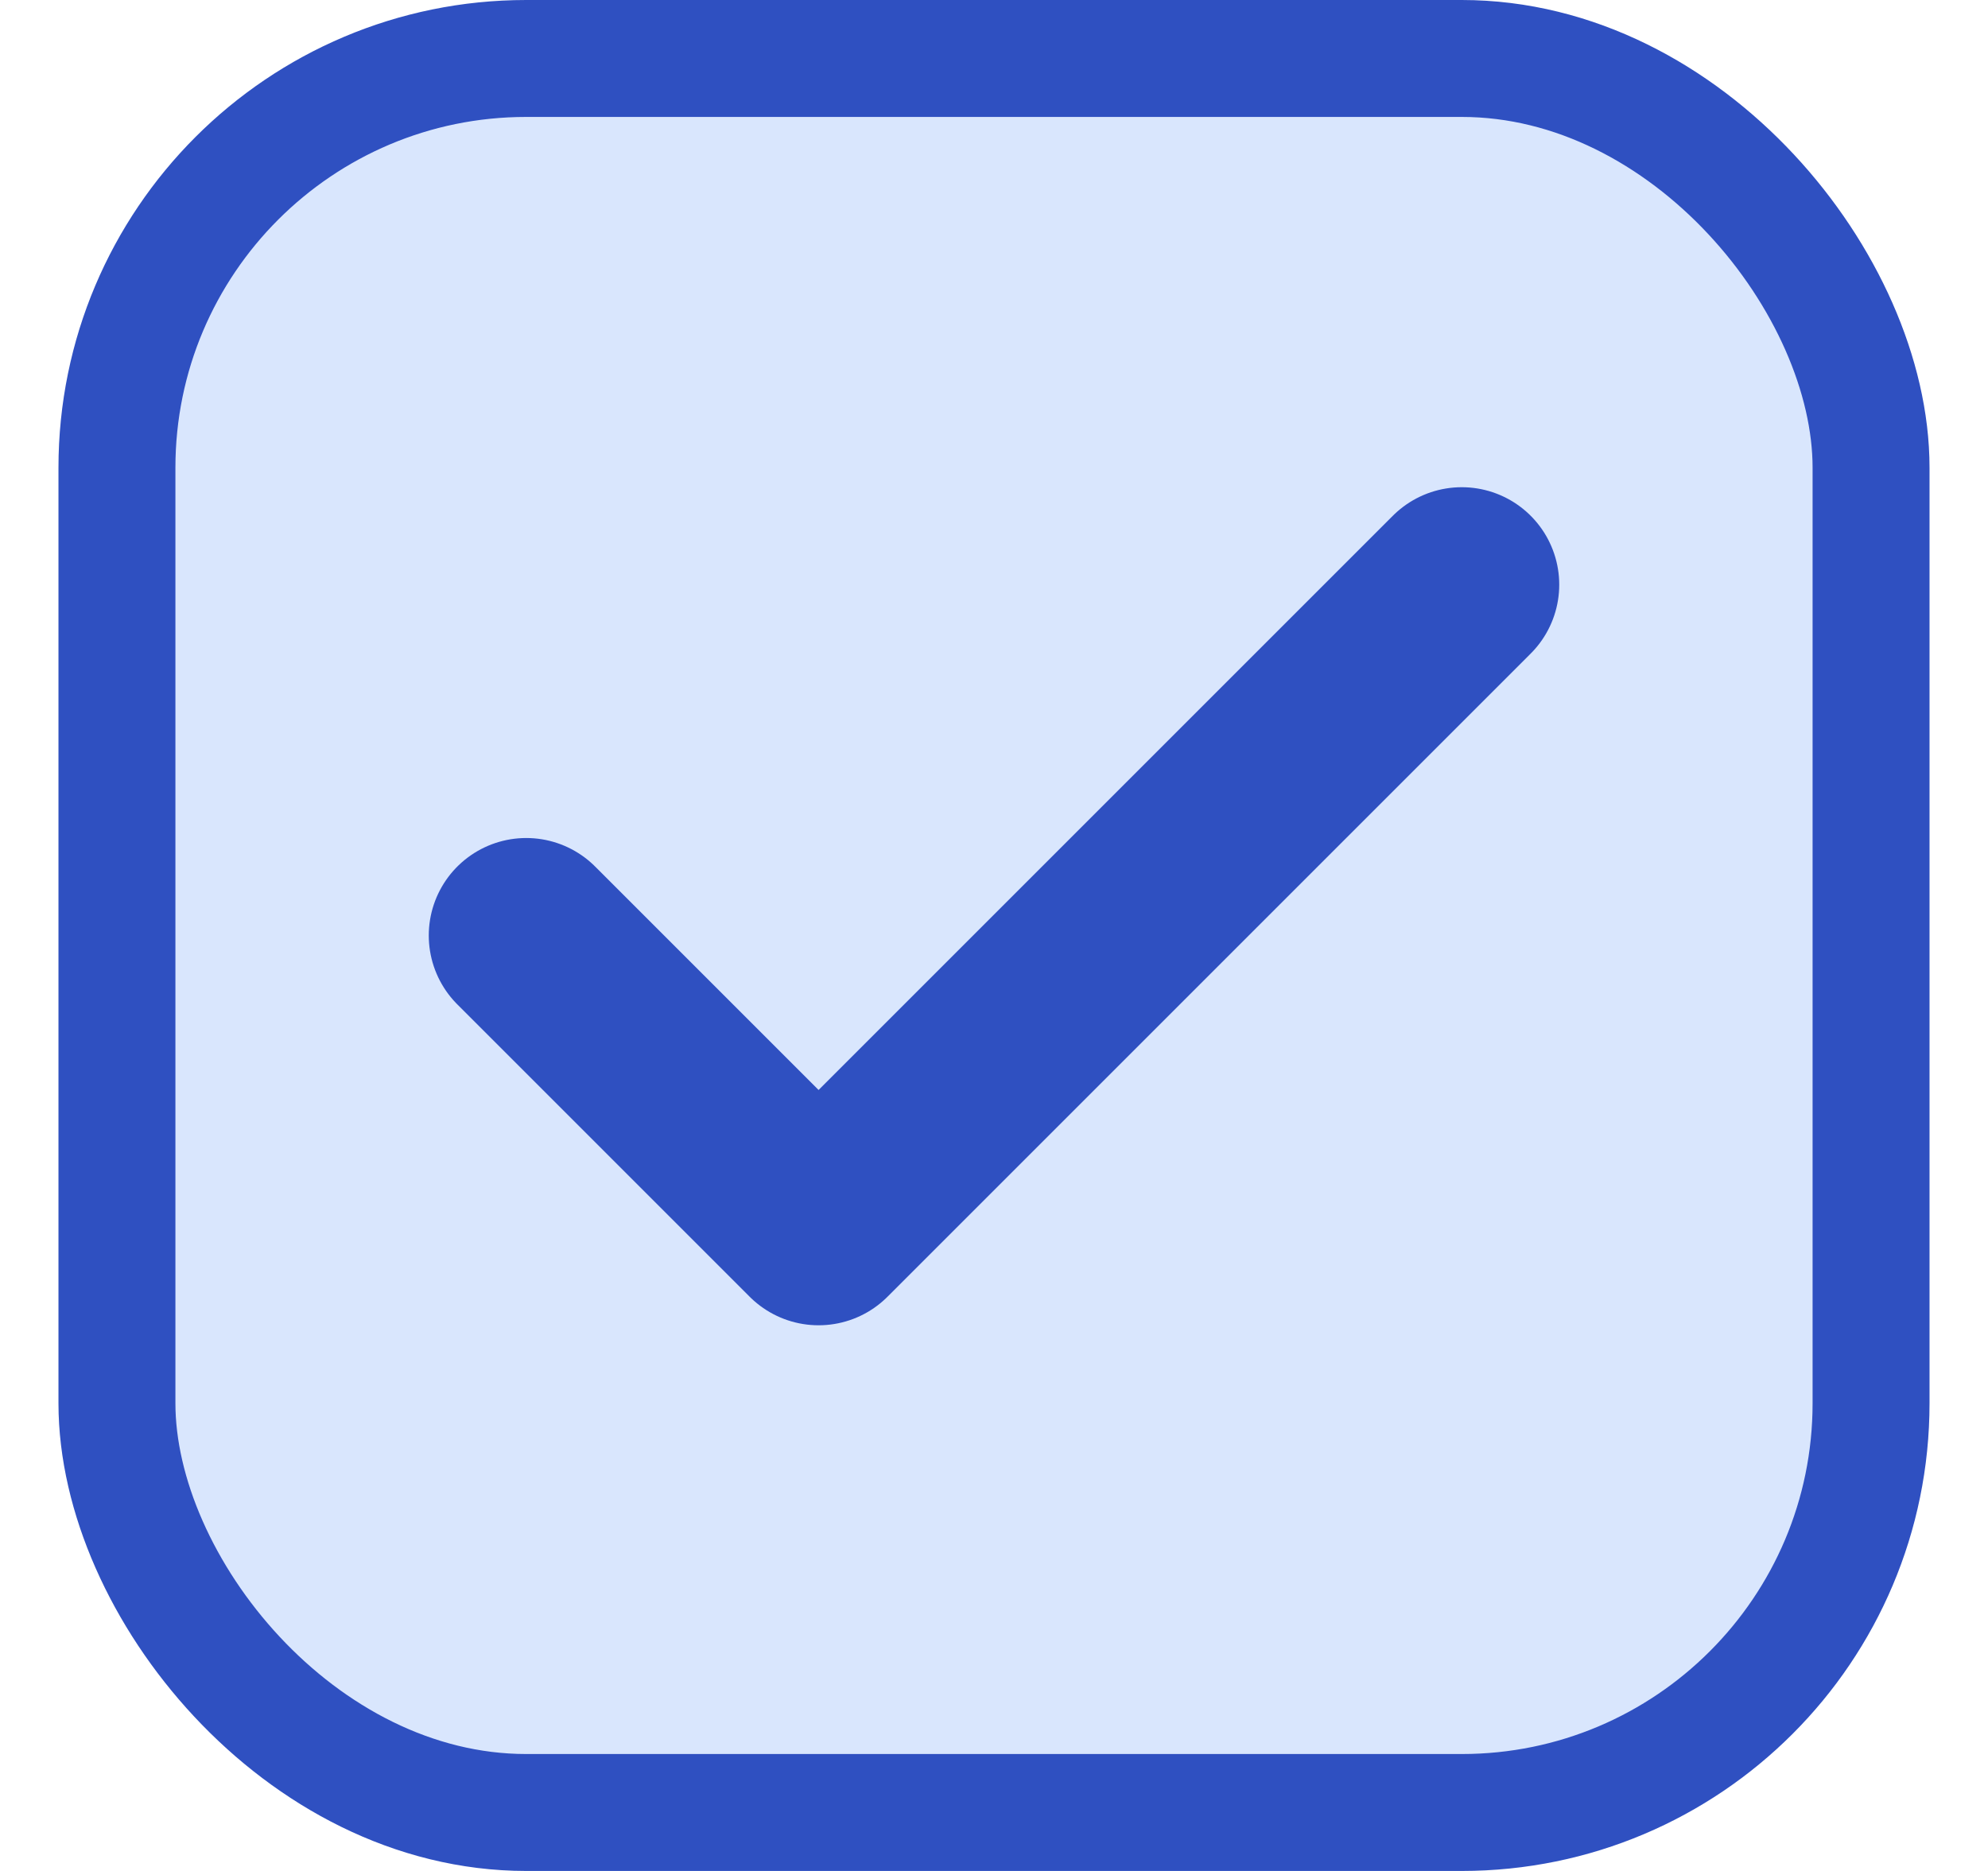 <svg width="17" height="16" viewBox="0 0 17 16" fill="none" xmlns="http://www.w3.org/2000/svg">
<rect x="1" y="0.5" width="15" height="15" rx="3.5" fill="#D9E6FD"/>
<rect x="1" y="0.5" width="15" height="15" rx="3.5" stroke="#2F50C1"/>
<path d="M12.5 5L7 10.5L4.5 8" stroke="#2F50C1" stroke-width="1.667" stroke-linecap="round" stroke-linejoin="round"/>
</svg>
